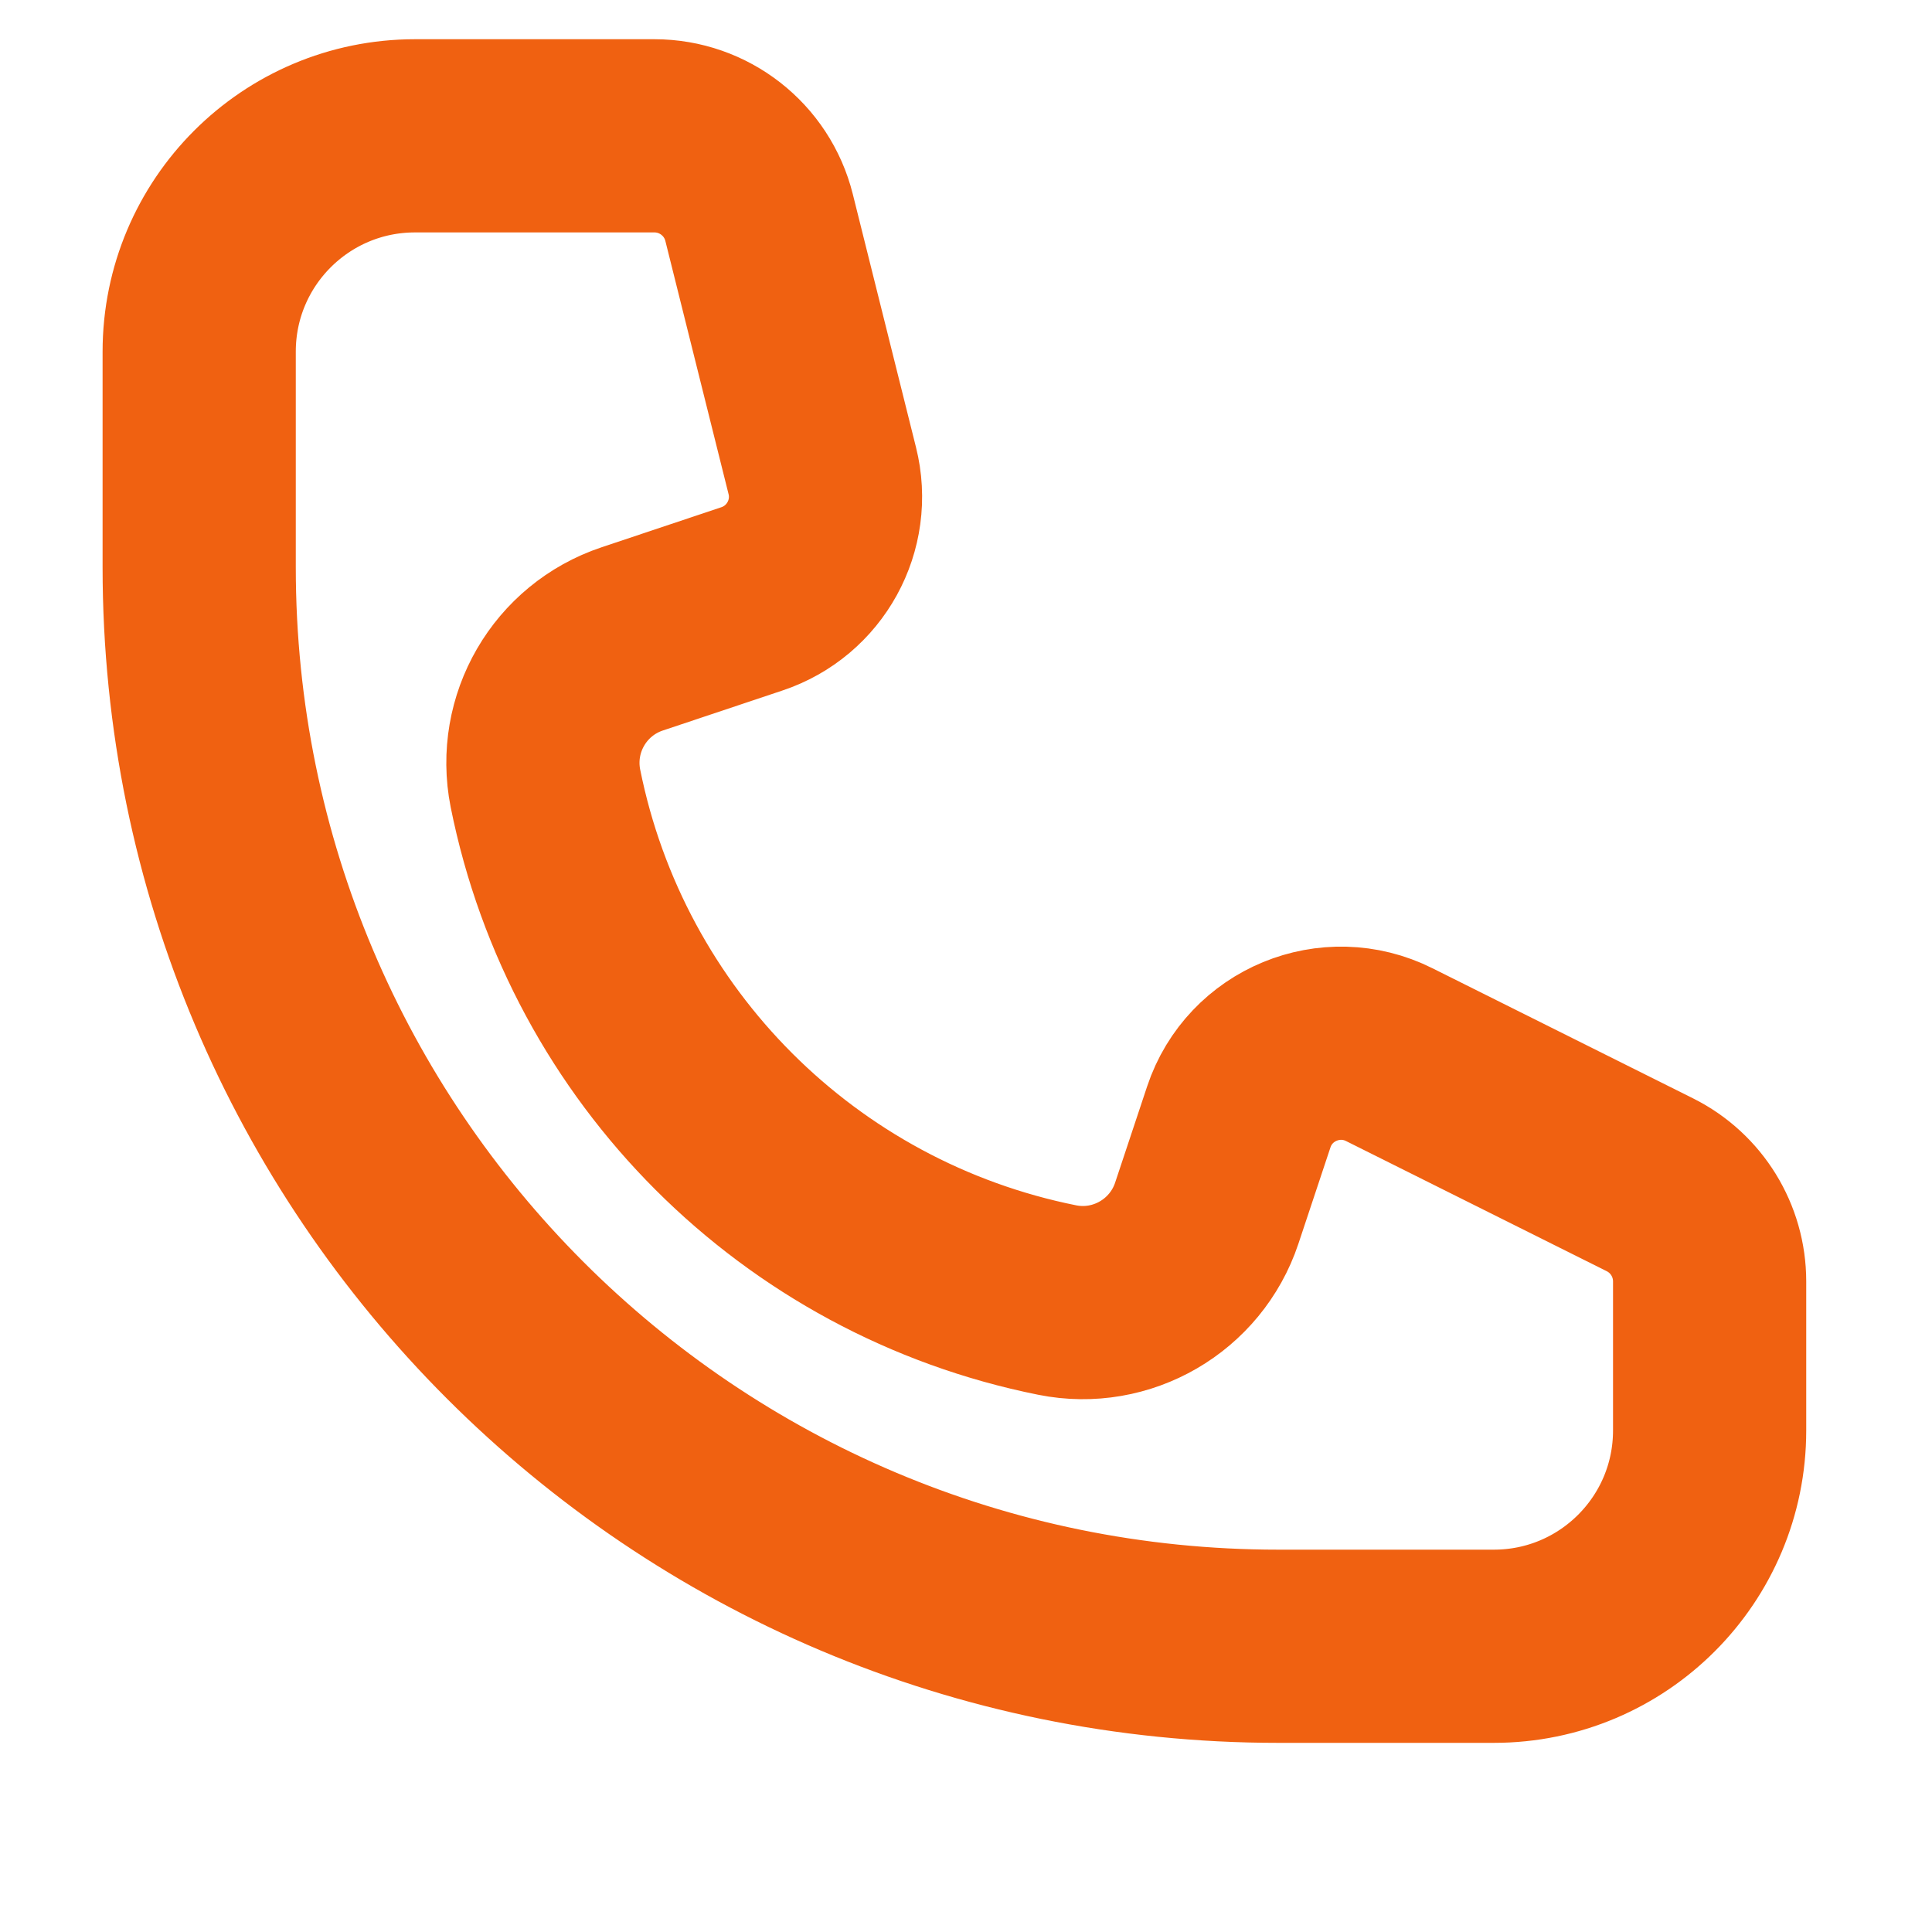 <svg width="10" height="10" viewBox="0 0 10 10" fill="none" xmlns="http://www.w3.org/2000/svg">
<path d="M3.387 0.703H2.148C1.531 0.703 1.031 1.203 1.031 1.82V2.937C1.031 6.021 3.531 8.521 6.616 8.521H7.732C8.349 8.521 8.849 8.021 8.849 7.404V6.633C8.849 6.421 8.73 6.228 8.541 6.133L7.191 5.459C6.888 5.307 6.519 5.459 6.412 5.781L6.246 6.28C6.138 6.603 5.806 6.796 5.472 6.729C4.136 6.461 3.091 5.417 2.823 4.08C2.757 3.746 2.949 3.415 3.272 3.307L3.891 3.1C4.168 3.008 4.327 2.718 4.256 2.436L3.929 1.126C3.867 0.878 3.644 0.703 3.387 0.703Z" stroke="#F06111"/>
</svg>
